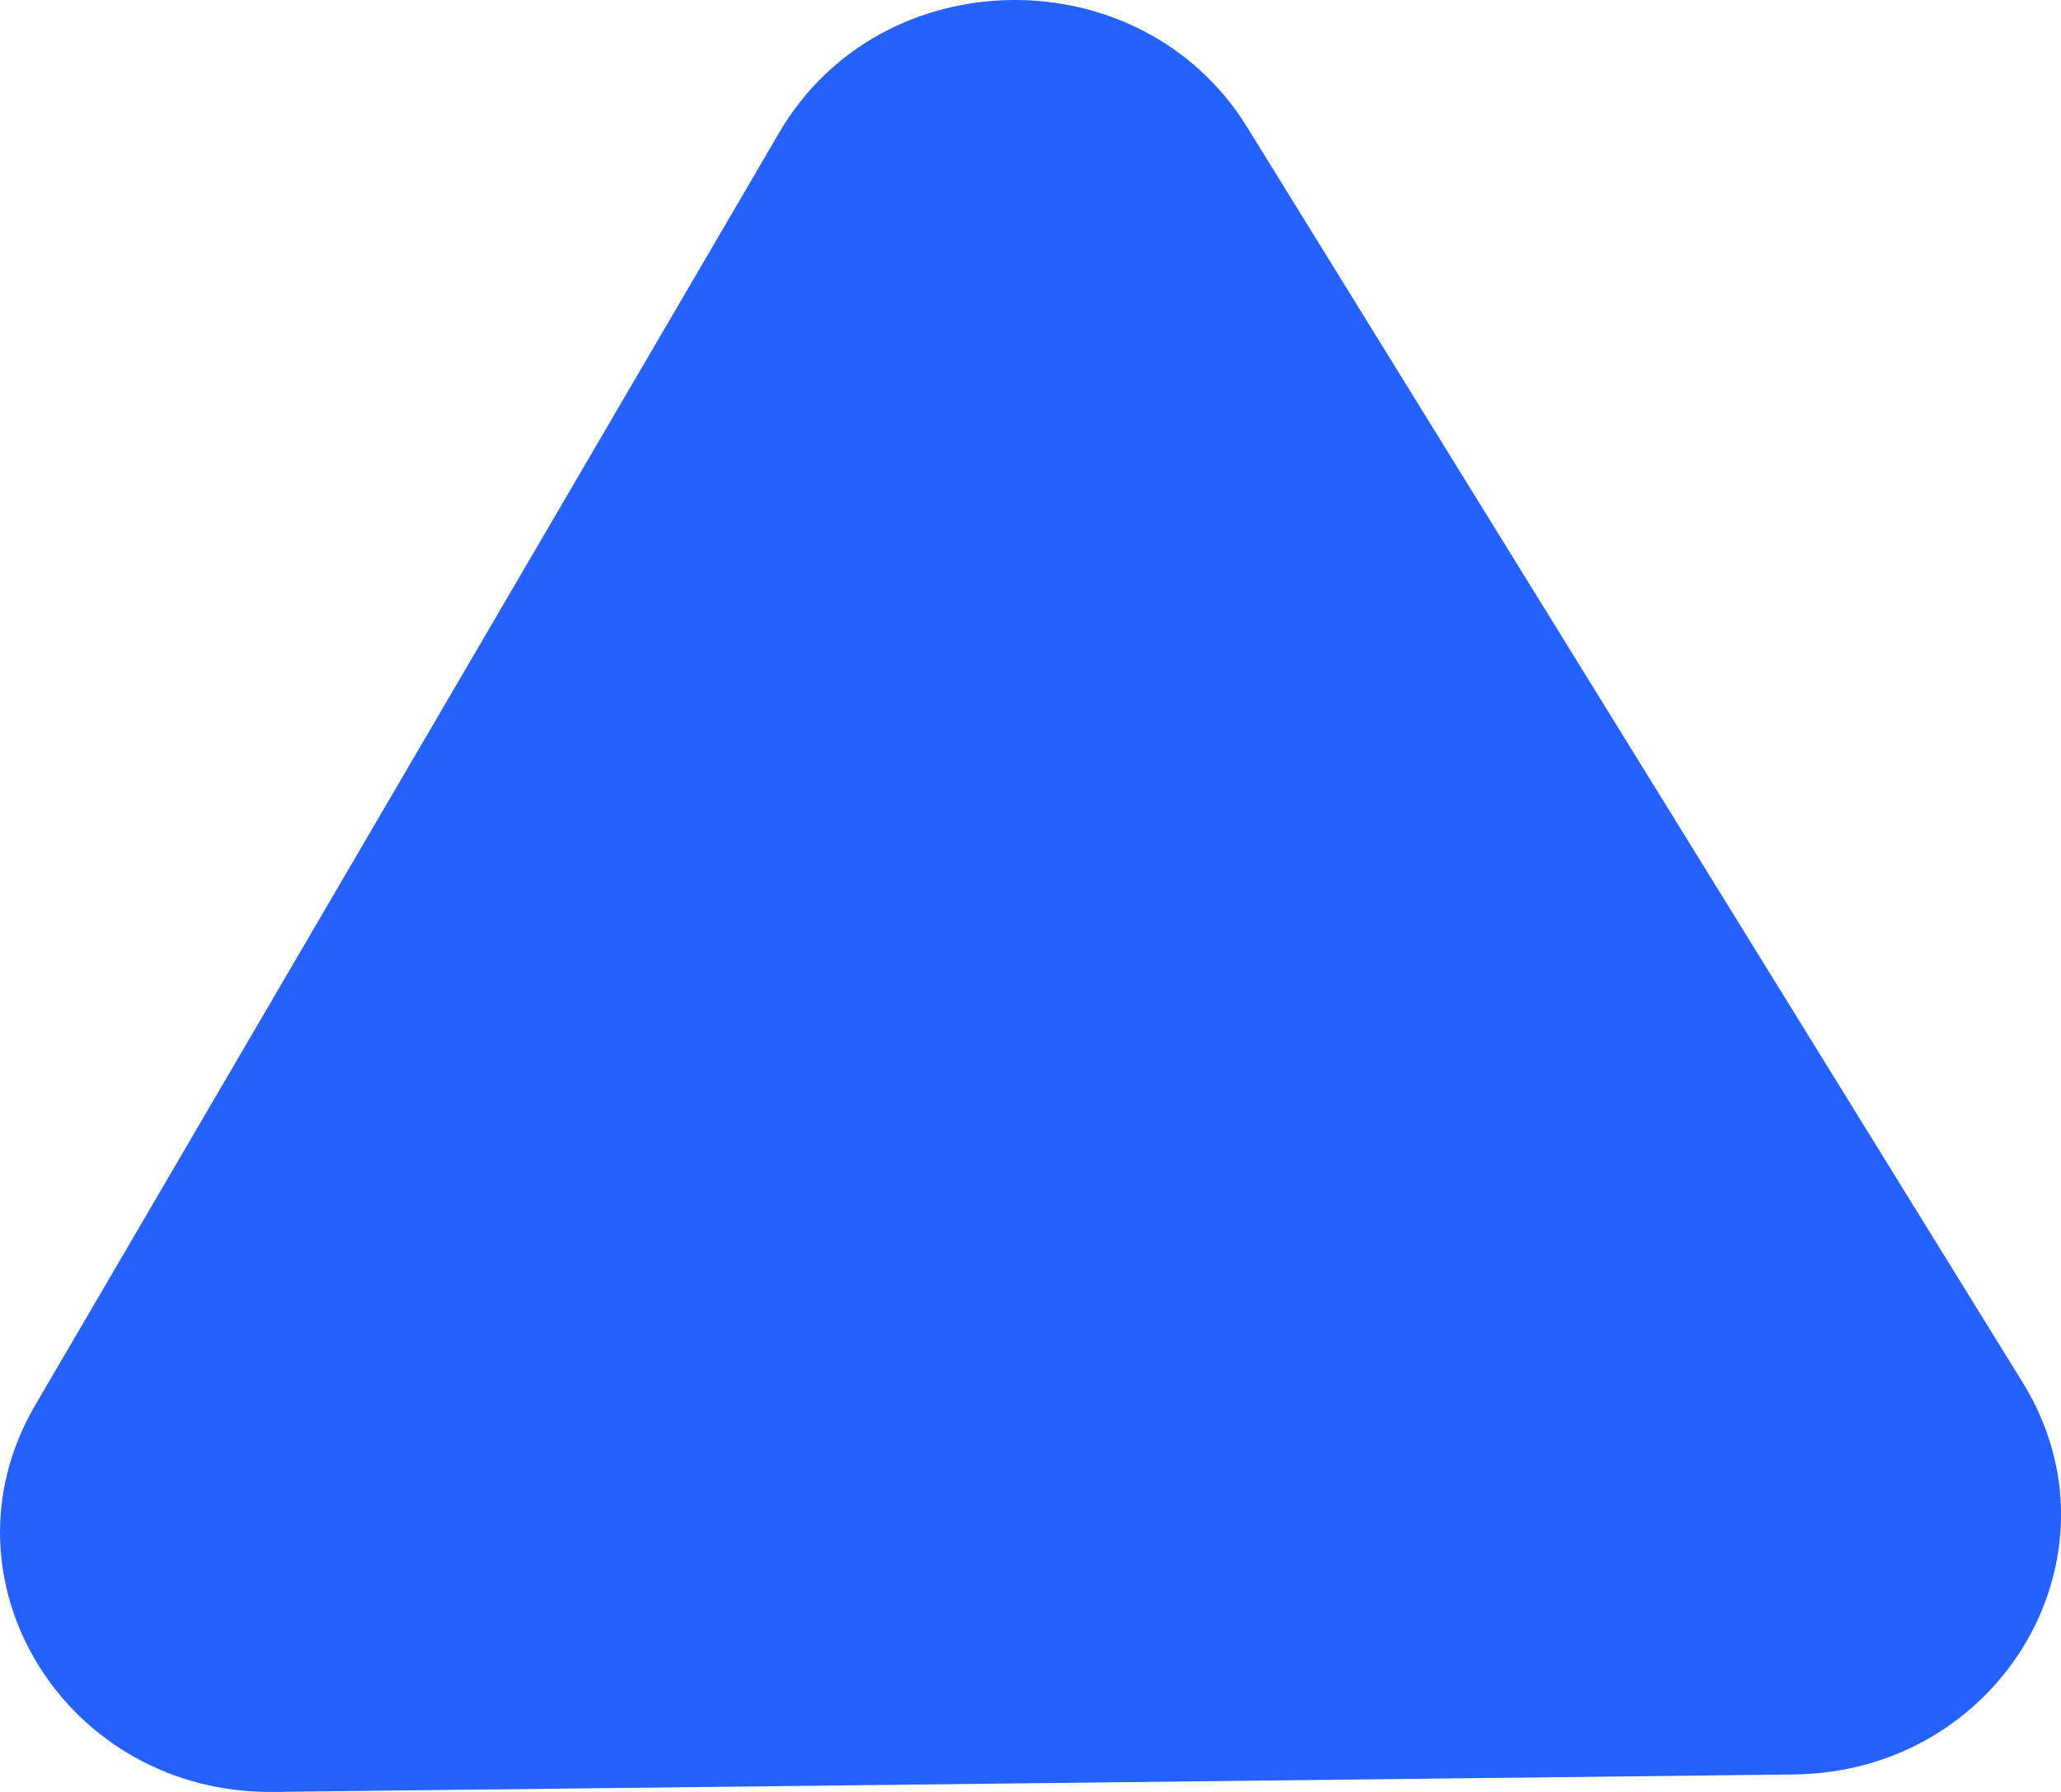 <svg width="23" height="20" viewBox="0 0 23 20" fill="none" xmlns="http://www.w3.org/2000/svg">
<path d="M3.054 20C0.734 20.026 -0.745 17.631 0.391 15.687L8.697 1.478C9.833 -0.466 12.733 -0.499 13.917 1.418L22.574 15.433C23.758 17.35 22.338 19.779 20.018 19.805L3.054 20Z" fill="#2461FE"/>
</svg>
